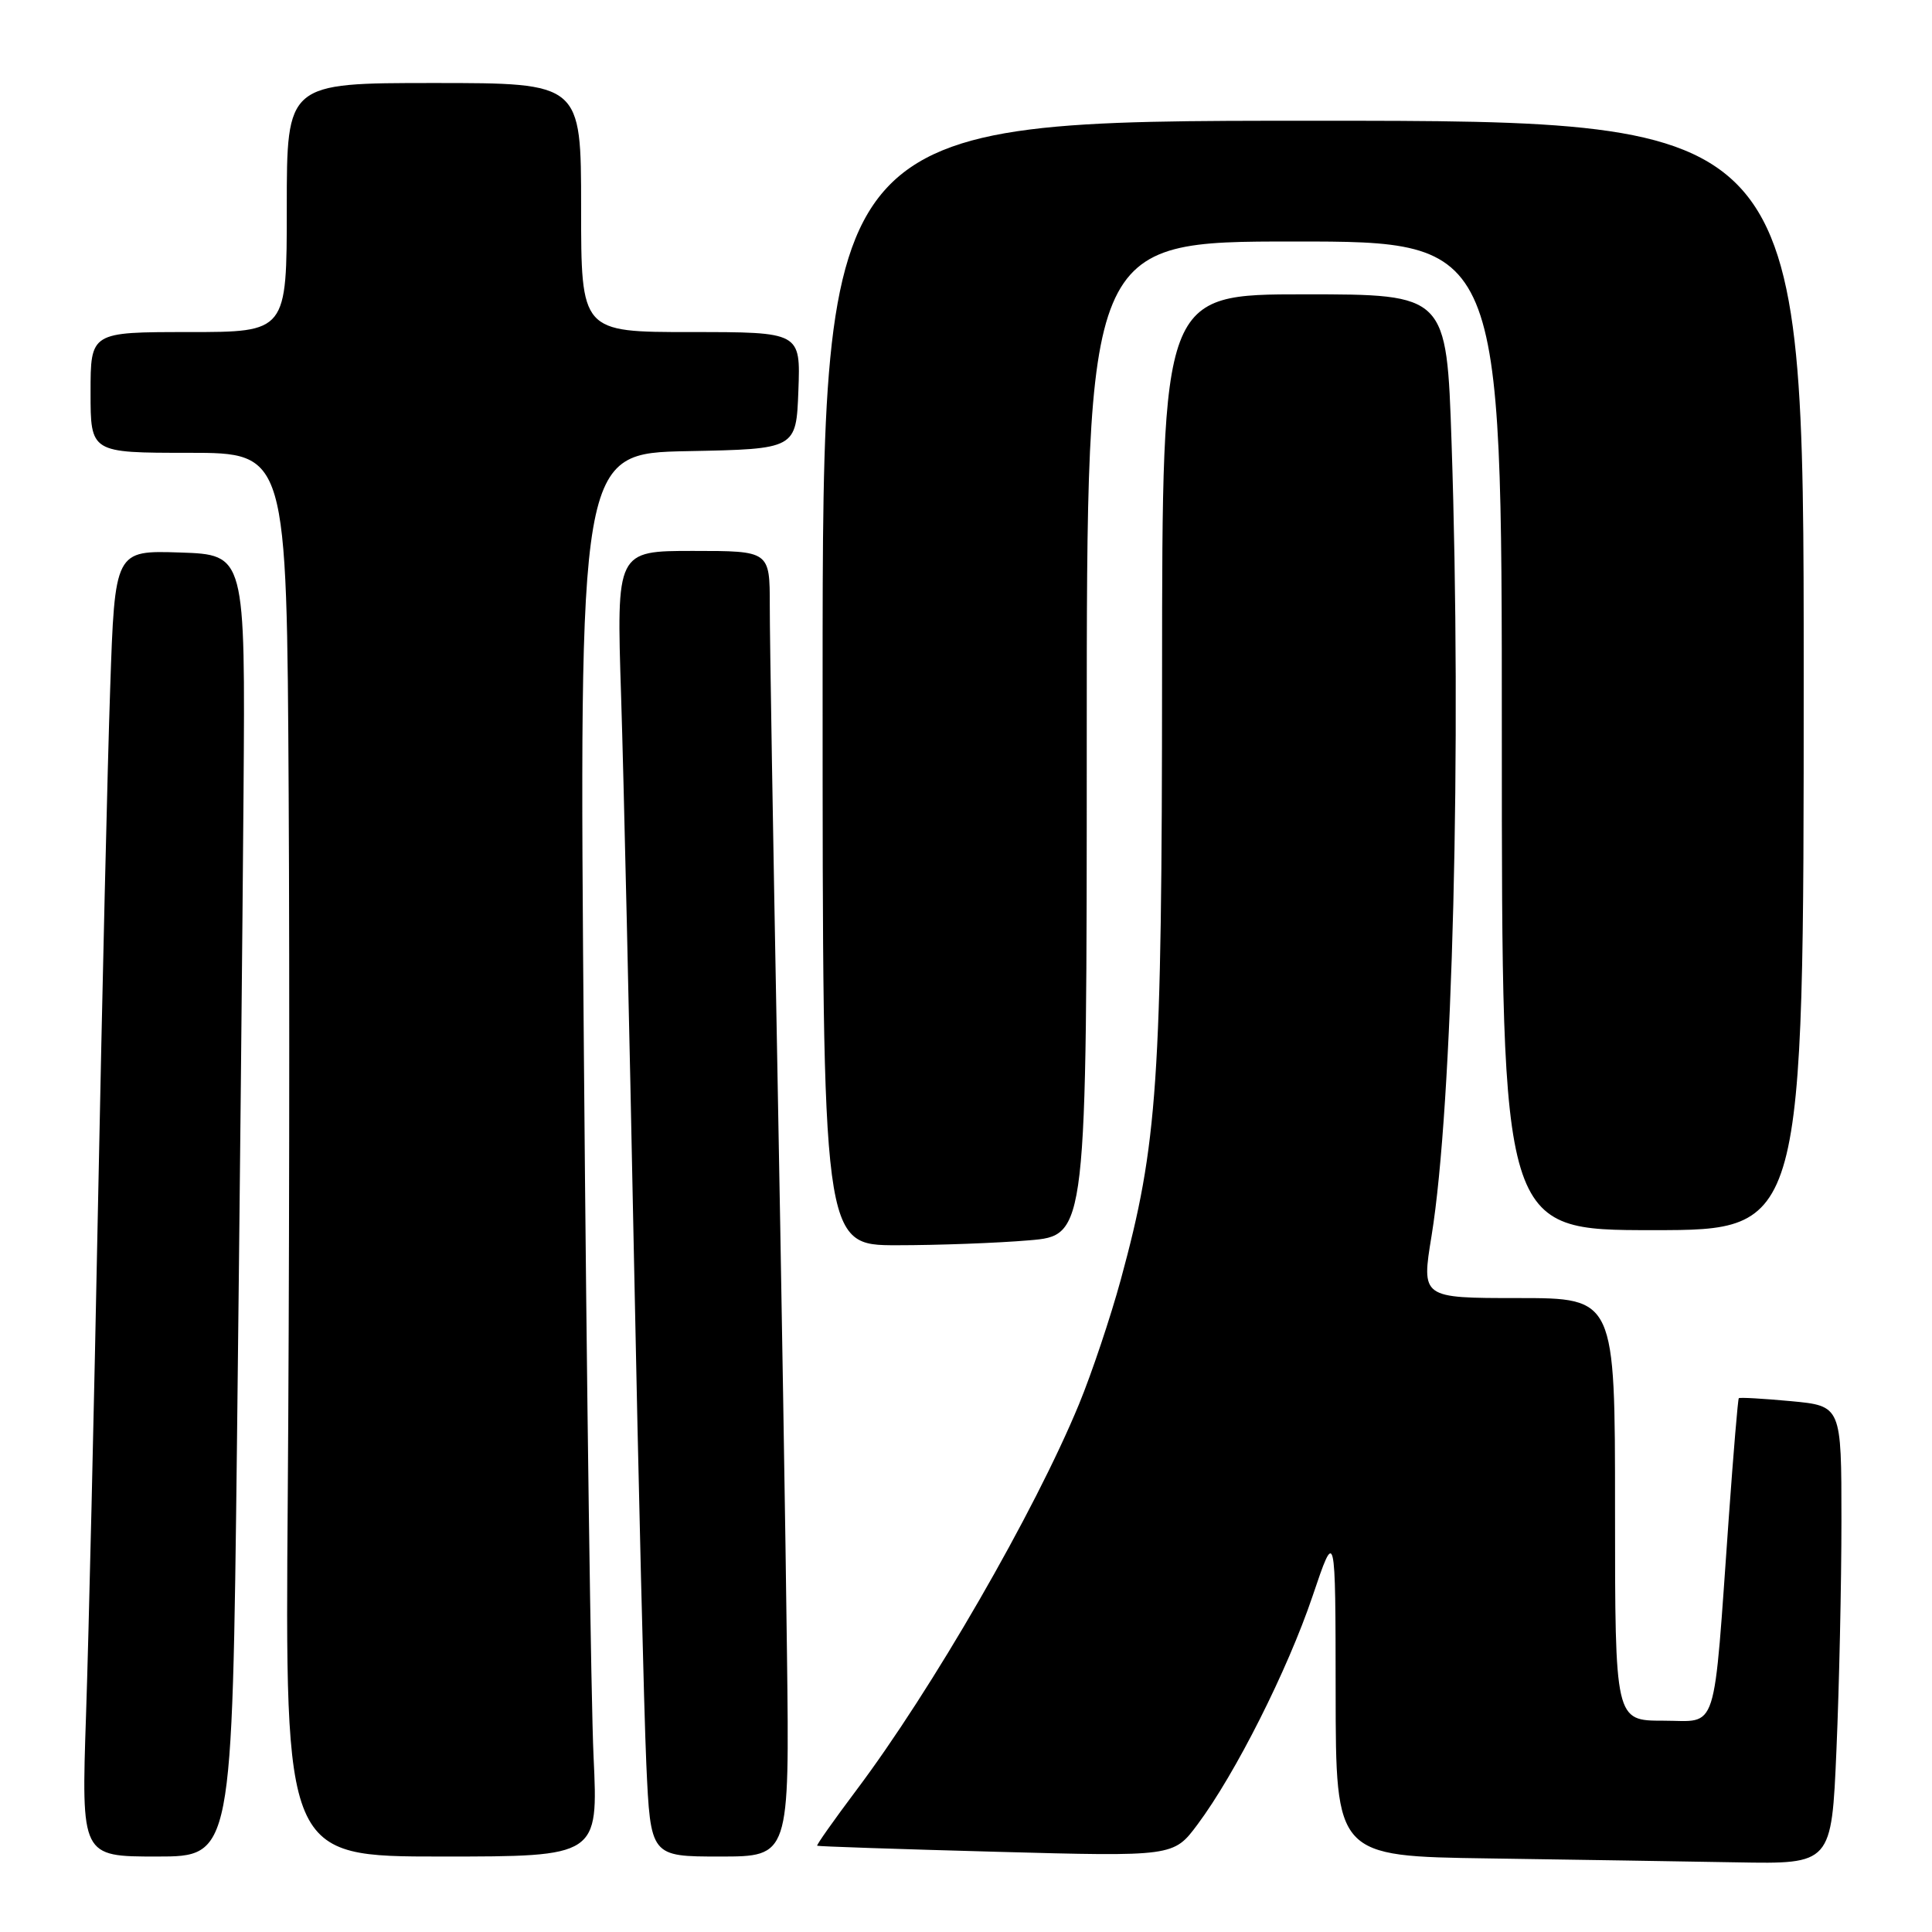 <?xml version="1.0" encoding="UTF-8" standalone="no"?>
<!DOCTYPE svg PUBLIC "-//W3C//DTD SVG 1.1//EN" "http://www.w3.org/Graphics/SVG/1.1/DTD/svg11.dtd" >
<svg xmlns="http://www.w3.org/2000/svg" xmlns:xlink="http://www.w3.org/1999/xlink" version="1.1" viewBox="0 0 256 256">
 <g >
 <path fill="currentColor"
d=" M 243.34 231.84 C 243.70 223.50 244.00 209.84 244.00 201.49 C 244.00 186.29 244.00 186.29 237.31 185.66 C 233.64 185.32 230.53 185.14 230.40 185.27 C 230.28 185.40 229.69 192.47 229.08 201.00 C 226.98 230.42 227.76 228.00 220.40 228.00 C 214.00 228.00 214.00 228.00 214.00 200.00 C 214.00 172.00 214.00 172.00 201.17 172.00 C 188.34 172.00 188.34 172.00 189.69 163.75 C 192.49 146.54 193.69 98.91 192.34 58.66 C 191.68 39.00 191.68 39.00 172.84 39.00 C 154.00 39.00 154.00 39.00 153.98 89.25 C 153.96 143.45 153.41 151.58 148.51 169.56 C 147.15 174.55 144.66 181.97 142.98 186.05 C 137.10 200.32 123.49 223.90 113.42 237.28 C 110.48 241.20 108.16 244.48 108.28 244.57 C 108.40 244.66 119.07 245.02 132.00 245.37 C 155.50 246.01 155.50 246.01 158.68 241.75 C 163.70 235.02 170.60 221.32 173.92 211.50 C 176.96 202.50 176.96 202.50 176.98 224.23 C 177.00 245.96 177.00 245.96 197.25 246.25 C 208.39 246.41 223.17 246.65 230.09 246.77 C 242.69 247.00 242.69 247.00 243.34 231.84 Z  M 31.40 191.25 C 31.75 161.14 32.14 122.33 32.27 105.00 C 32.50 73.50 32.50 73.50 23.86 73.21 C 15.22 72.93 15.22 72.93 14.60 91.21 C 14.25 101.27 13.54 131.77 13.00 159.00 C 12.47 186.23 11.75 216.94 11.40 227.25 C 10.77 246.00 10.77 246.00 20.77 246.00 C 30.76 246.00 30.76 246.00 31.40 191.25 Z  M 78.65 232.75 C 78.31 225.46 77.73 183.63 77.37 139.78 C 76.71 60.06 76.71 60.06 91.11 59.78 C 105.50 59.50 105.50 59.50 105.79 51.75 C 106.08 44.00 106.08 44.00 91.54 44.00 C 77.00 44.00 77.00 44.00 77.00 27.50 C 77.00 11.00 77.00 11.00 57.50 11.00 C 38.00 11.00 38.00 11.00 38.00 27.50 C 38.00 44.00 38.00 44.00 25.00 44.00 C 12.00 44.00 12.00 44.00 12.00 52.00 C 12.00 60.00 12.00 60.00 25.00 60.00 C 38.00 60.00 38.00 60.00 38.25 105.25 C 38.39 130.14 38.33 171.99 38.13 198.25 C 37.76 246.00 37.76 246.00 58.52 246.00 C 79.27 246.00 79.27 246.00 78.65 232.75 Z  M 104.28 219.25 C 104.11 204.54 103.52 168.88 102.98 140.00 C 102.44 111.12 101.99 84.24 102.00 80.25 C 102.00 73.00 102.00 73.00 91.84 73.00 C 81.68 73.00 81.68 73.00 82.30 92.25 C 82.64 102.84 83.40 136.25 84.00 166.50 C 84.60 196.75 85.34 227.01 85.64 233.75 C 86.20 246.00 86.20 246.00 95.40 246.00 C 104.61 246.00 104.61 246.00 104.28 219.25 Z  M 136.35 164.35 C 144.00 163.71 144.00 163.71 144.00 97.85 C 144.00 32.00 144.00 32.00 171.50 32.00 C 199.00 32.00 199.00 32.00 199.00 97.50 C 199.00 163.00 199.00 163.00 219.00 163.00 C 239.00 163.00 239.00 163.00 239.00 89.50 C 239.00 16.00 239.00 16.00 174.00 16.00 C 109.00 16.00 109.00 16.00 109.00 90.50 C 109.00 165.00 109.00 165.00 118.85 165.00 C 124.27 165.00 132.14 164.71 136.35 164.35 Z "/>
</g>
</svg>